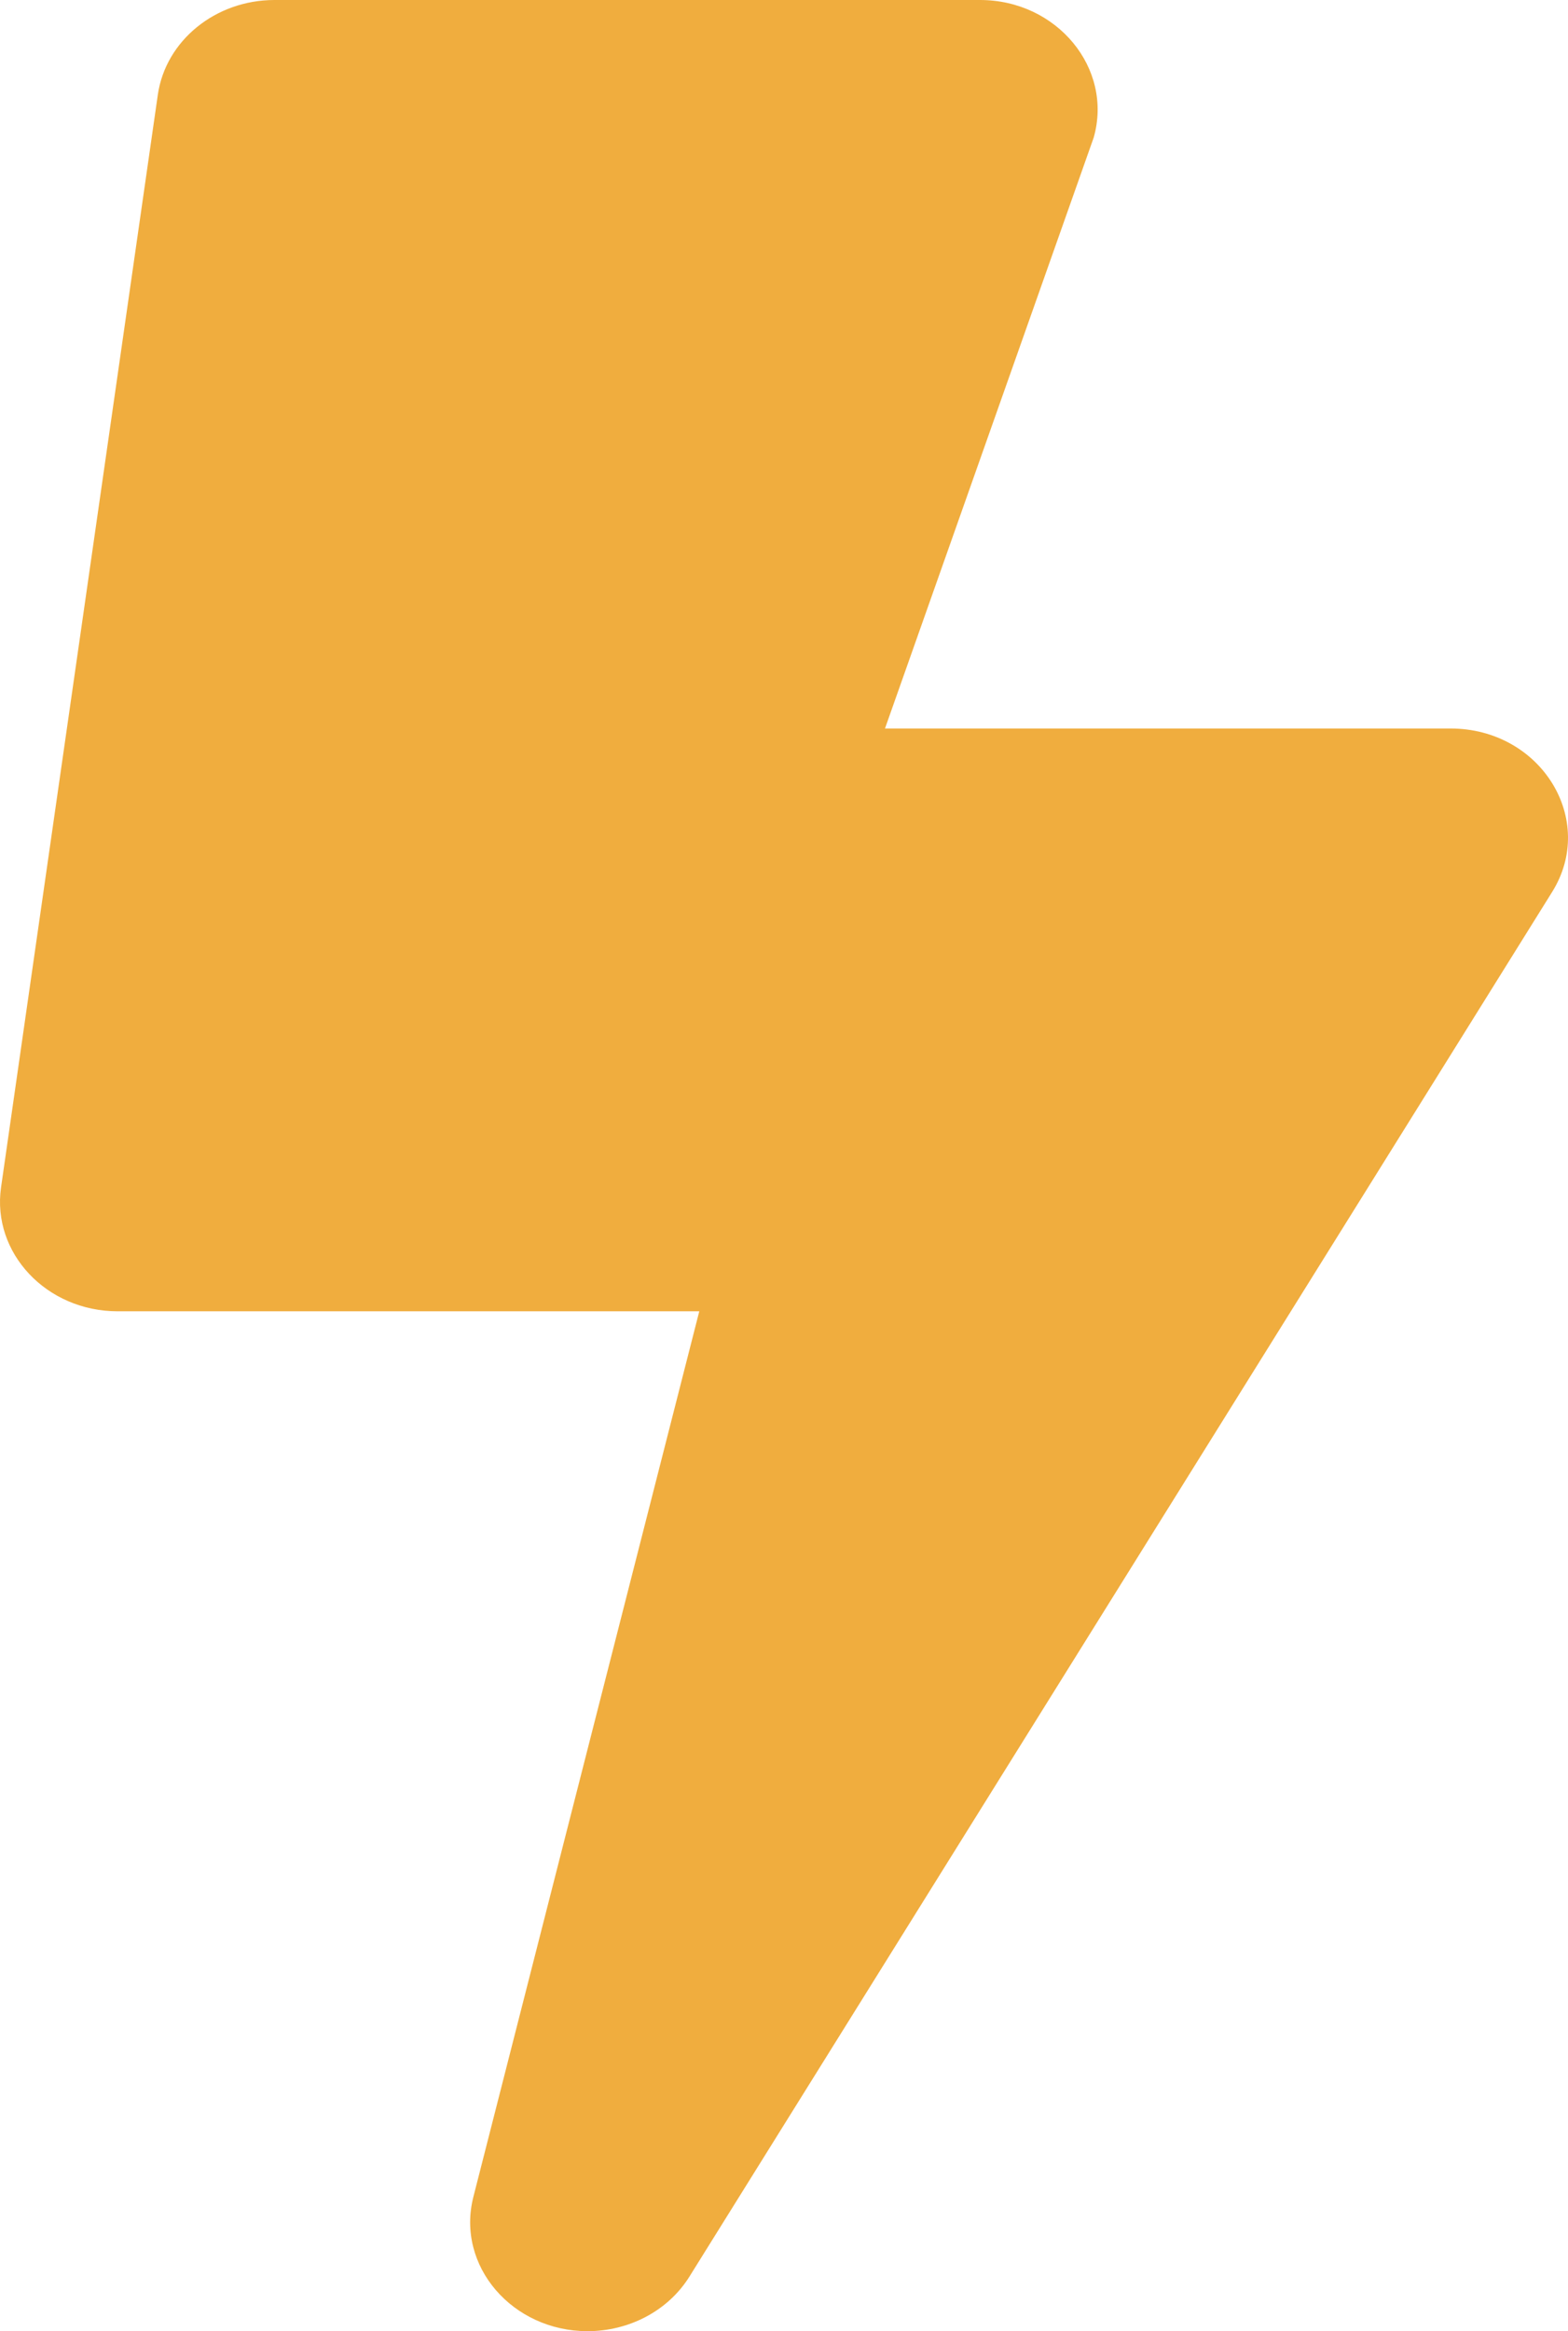 <svg width="70" height="104" viewBox="0 0 70 104" fill="none" xmlns="http://www.w3.org/2000/svg">
<path d="M64.752 32.5H39.508L48.827 6.134C49.702 3.047 47.186 0 43.752 0H12.252C9.627 0 7.396 1.808 7.046 4.225L0.046 52.975C-0.37 55.9 2.08 58.5 5.252 58.5H31.218L21.133 98.008C20.346 101.095 22.883 104 26.23 104C28.068 104 29.818 103.106 30.78 101.562L69.28 39.812C71.314 36.583 68.798 32.5 64.752 32.5Z" fill="#F0AD3E"/>
</svg>
